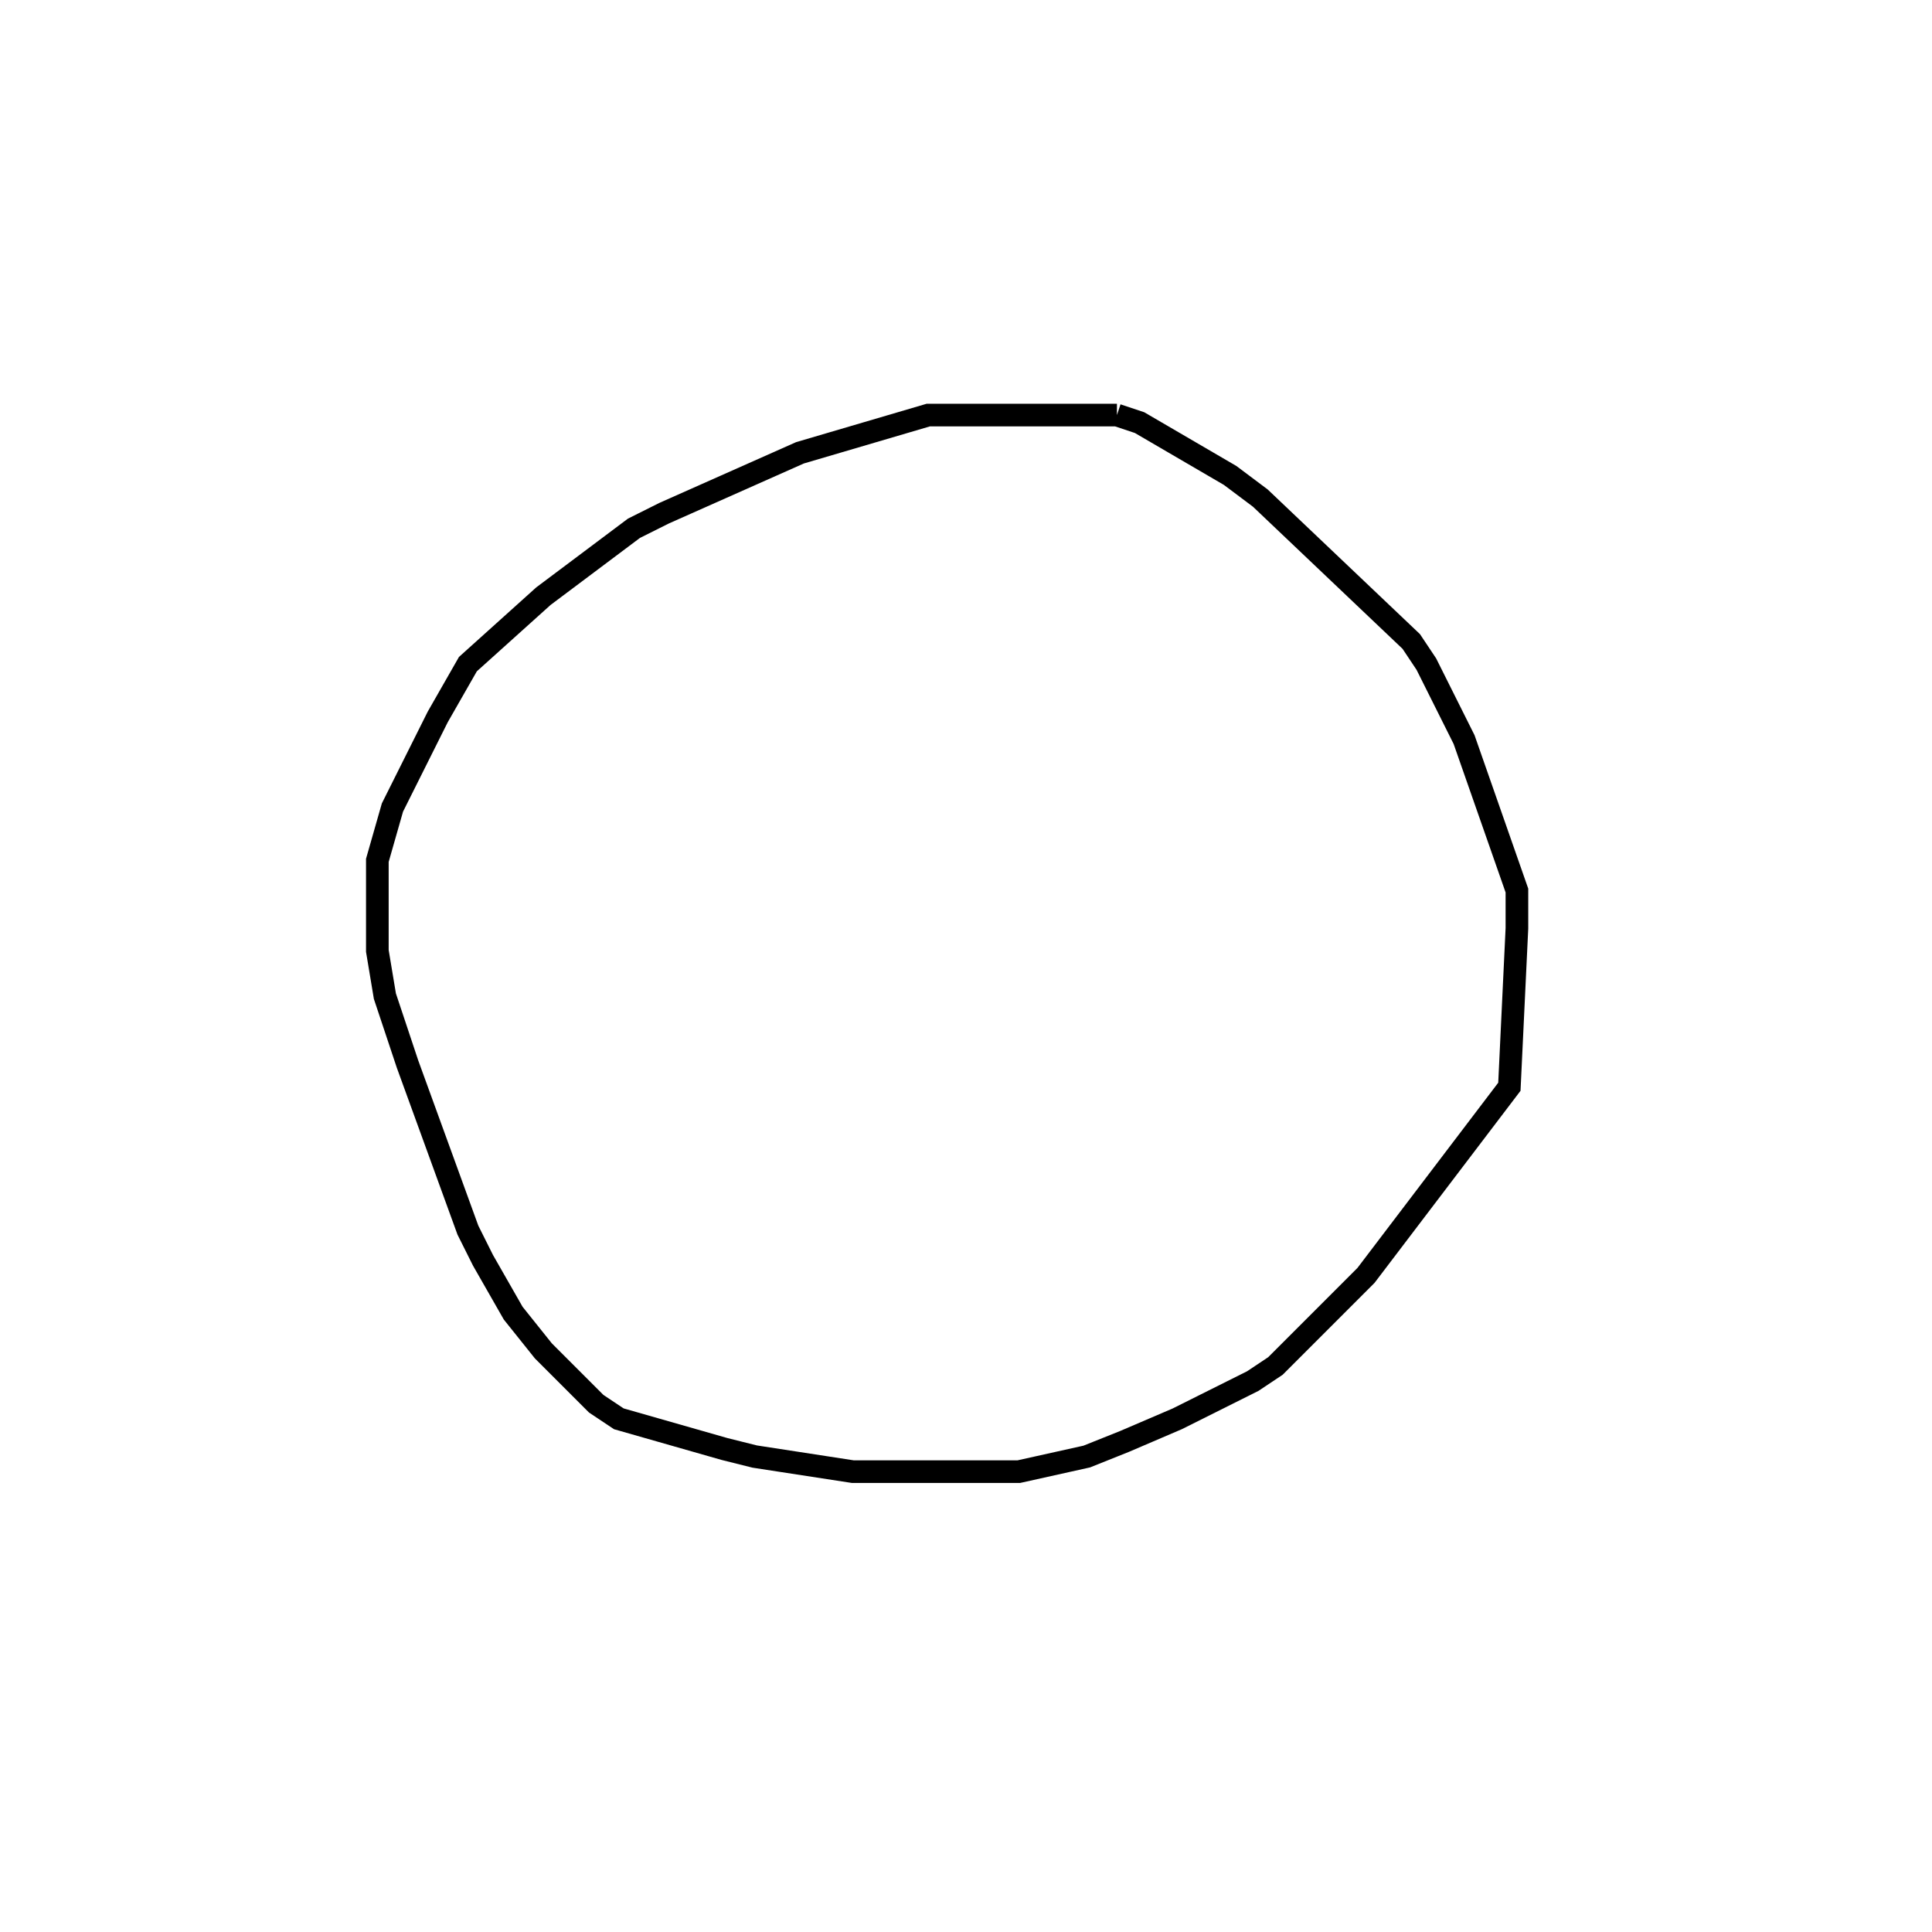 <svg width="256" height="256" xmlns="http://www.w3.org/2000/svg" fill-opacity="0" stroke="black" stroke-width="3" ><path d="M148 55 151 56 163 63 167 66 187 85 189 88 194 98 201 118 201 123 200 144 181 169 169 181 166 183 156 188 149 191 144 193 135 195 113 195 100 193 96 192 82 188 79 186 72 179 68 174 64 167 62 163 54 141 51 132 50 126 50 114 52 107 58 95 62 88 72 79 84 70 88 68 106 60 123 55 148 55 "/></svg>